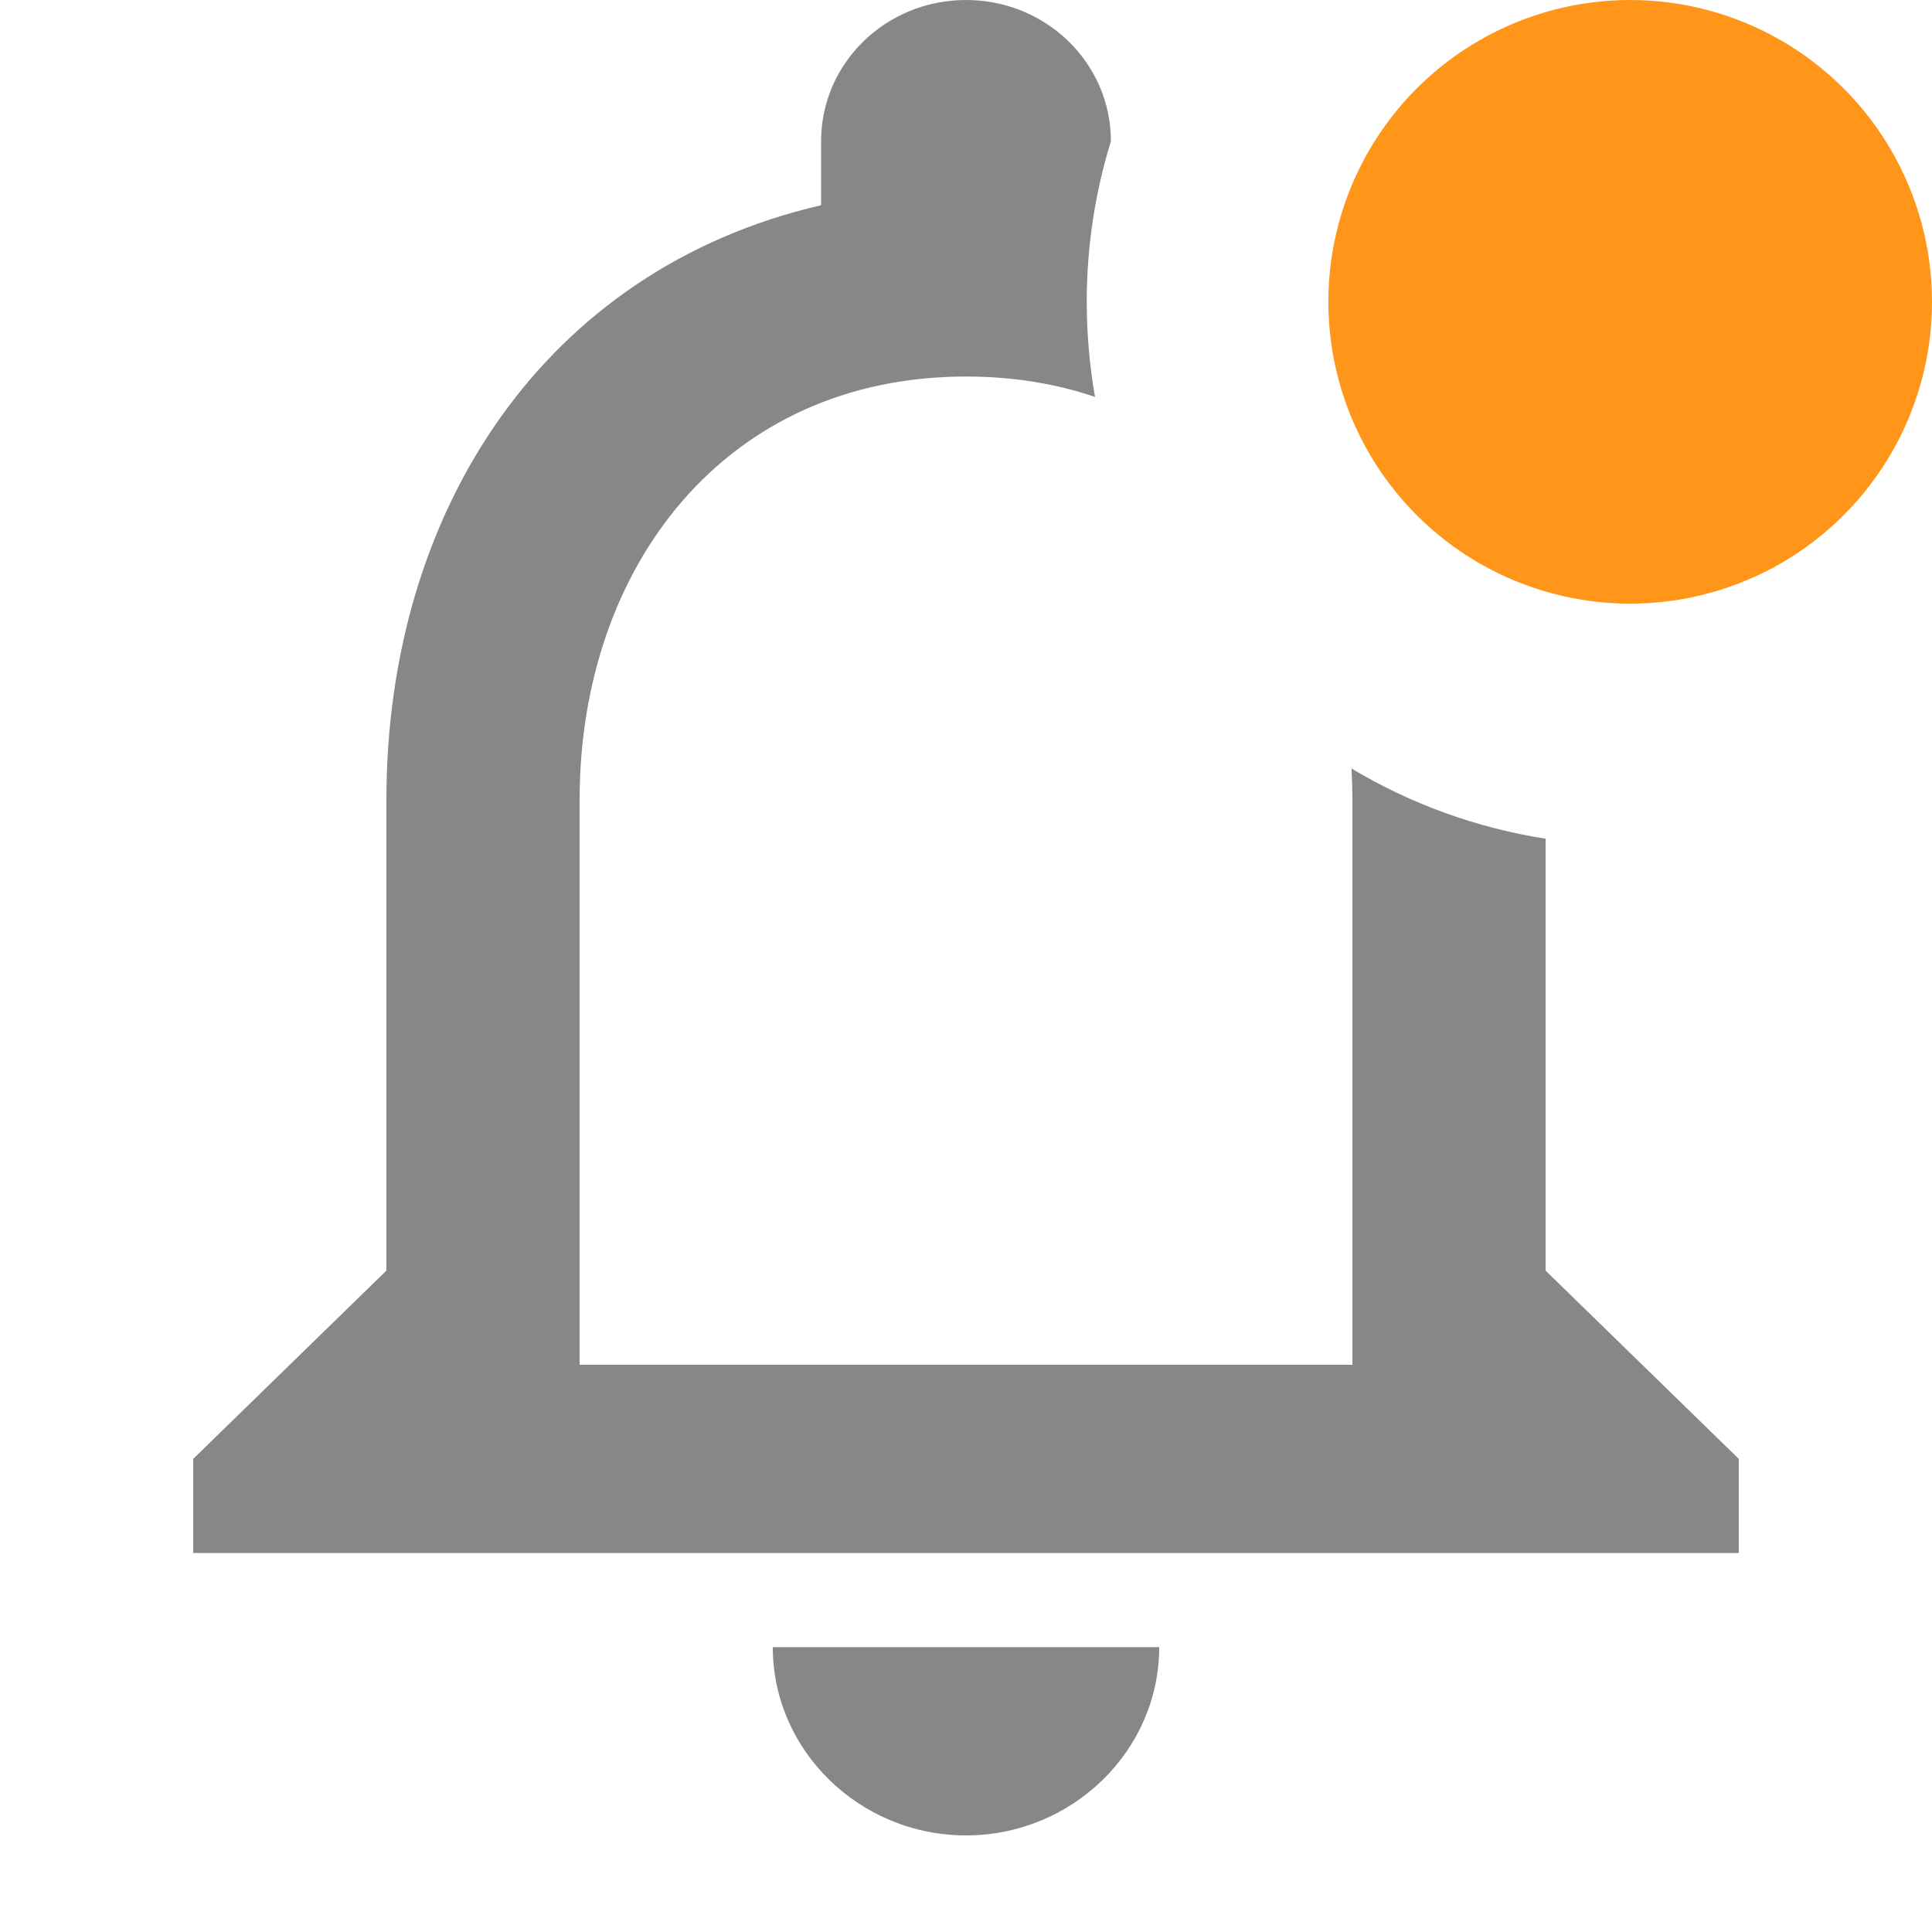 <svg width="18" height="18" viewBox="0 0 18 18" fill="none" xmlns="http://www.w3.org/2000/svg">
<path fill-rule="evenodd" clip-rule="evenodd" d="M10.35 1.316V1.315C10.35 0.588 9.747 0 9 0C8.253 0 7.65 0.588 7.65 1.315V1.912C5.076 2.508 3.6 4.753 3.6 7.454V11.838L1.8 13.592V14.469H16.2V13.592L14.4 11.838V7.814C13.748 7.712 13.136 7.486 12.592 7.16C12.597 7.257 12.6 7.355 12.6 7.454V12.715H5.4V7.454C5.4 5.279 6.759 3.508 9 3.508C9.435 3.508 9.837 3.574 10.202 3.698C10.152 3.411 10.125 3.115 10.125 2.812C10.125 2.291 10.204 1.789 10.35 1.316ZM10.8 15.346C10.8 16.311 9.99 17.1 9 17.1C8.01 17.1 7.2 16.311 7.2 15.346H10.8Z" fill="#878787"/>
<circle cx="15.188" cy="2.812" r="2.812" fill="#FF9519"/>
</svg>
